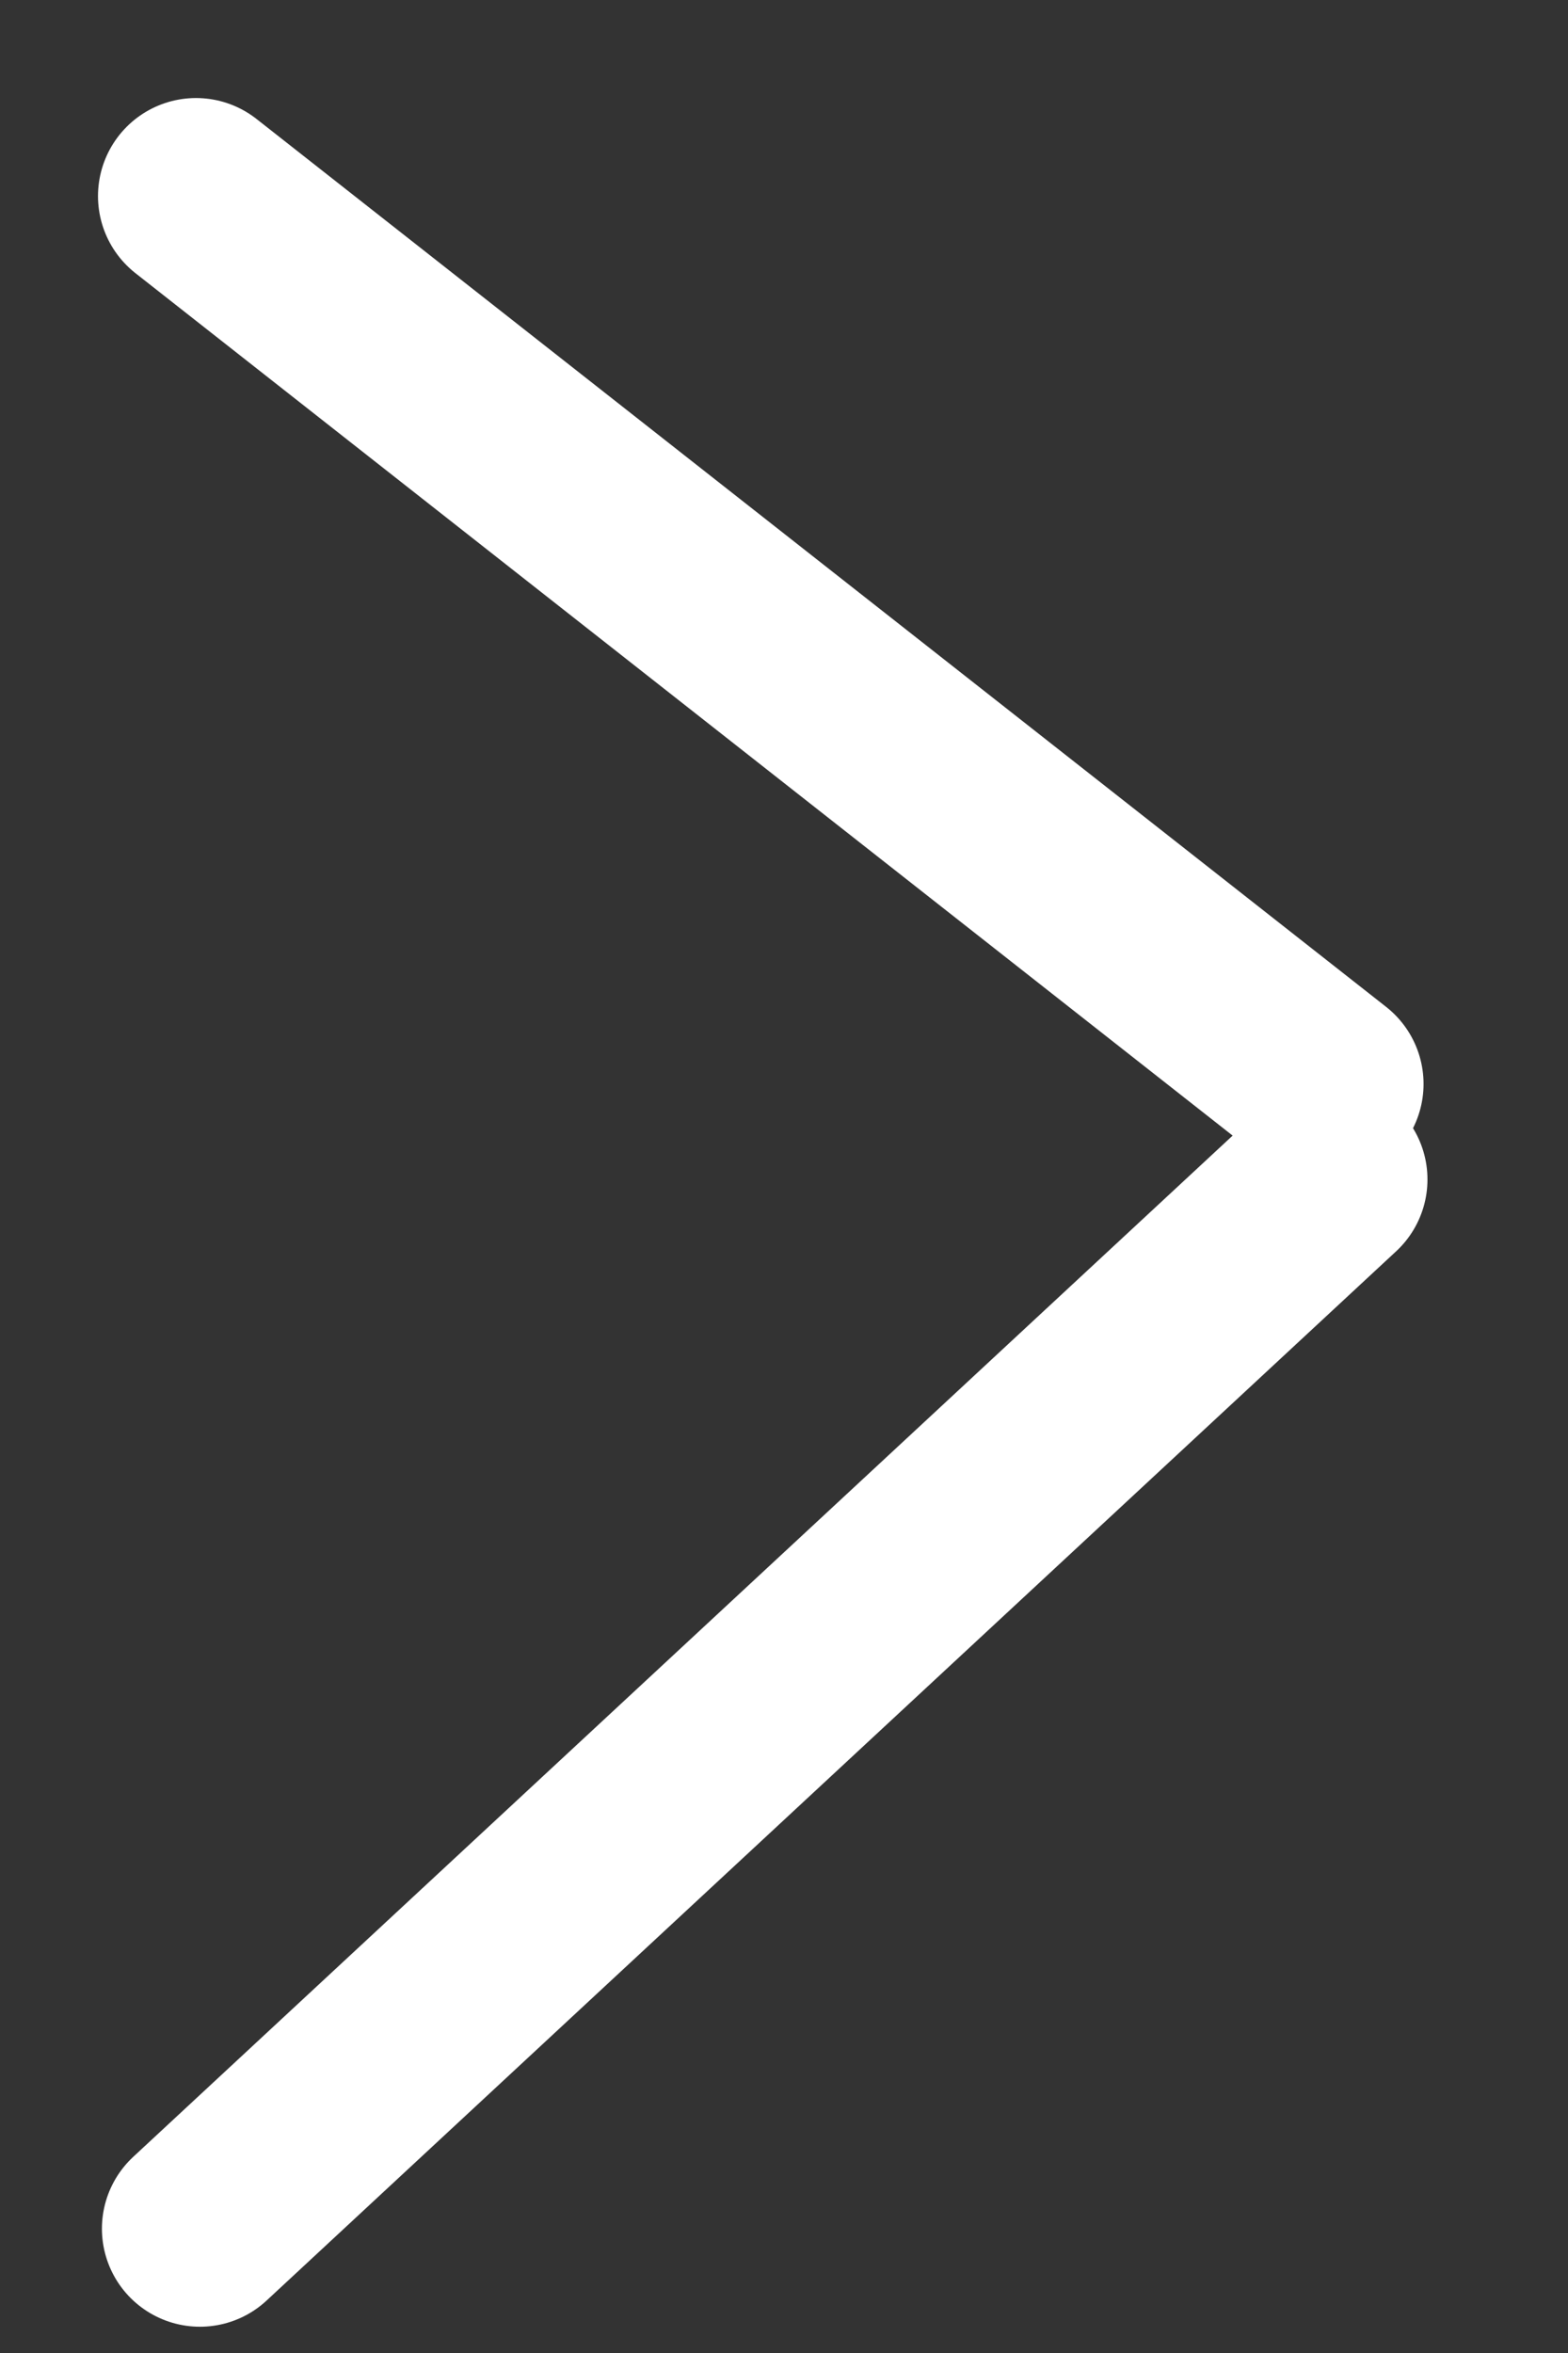 <svg width="8" height="12" viewBox="0 0 8 12" fill="none" xmlns="http://www.w3.org/2000/svg">
<rect x="0" y="0" width="8" height="12" fill="#333333" stroke="none"/>
<path d="M1 1L6.763 5.528" stroke="white" stroke-linecap="round"/>
<path d="M6.783 6.015L1.02 11.366" stroke="white" stroke-linecap="round"/>
</svg>
